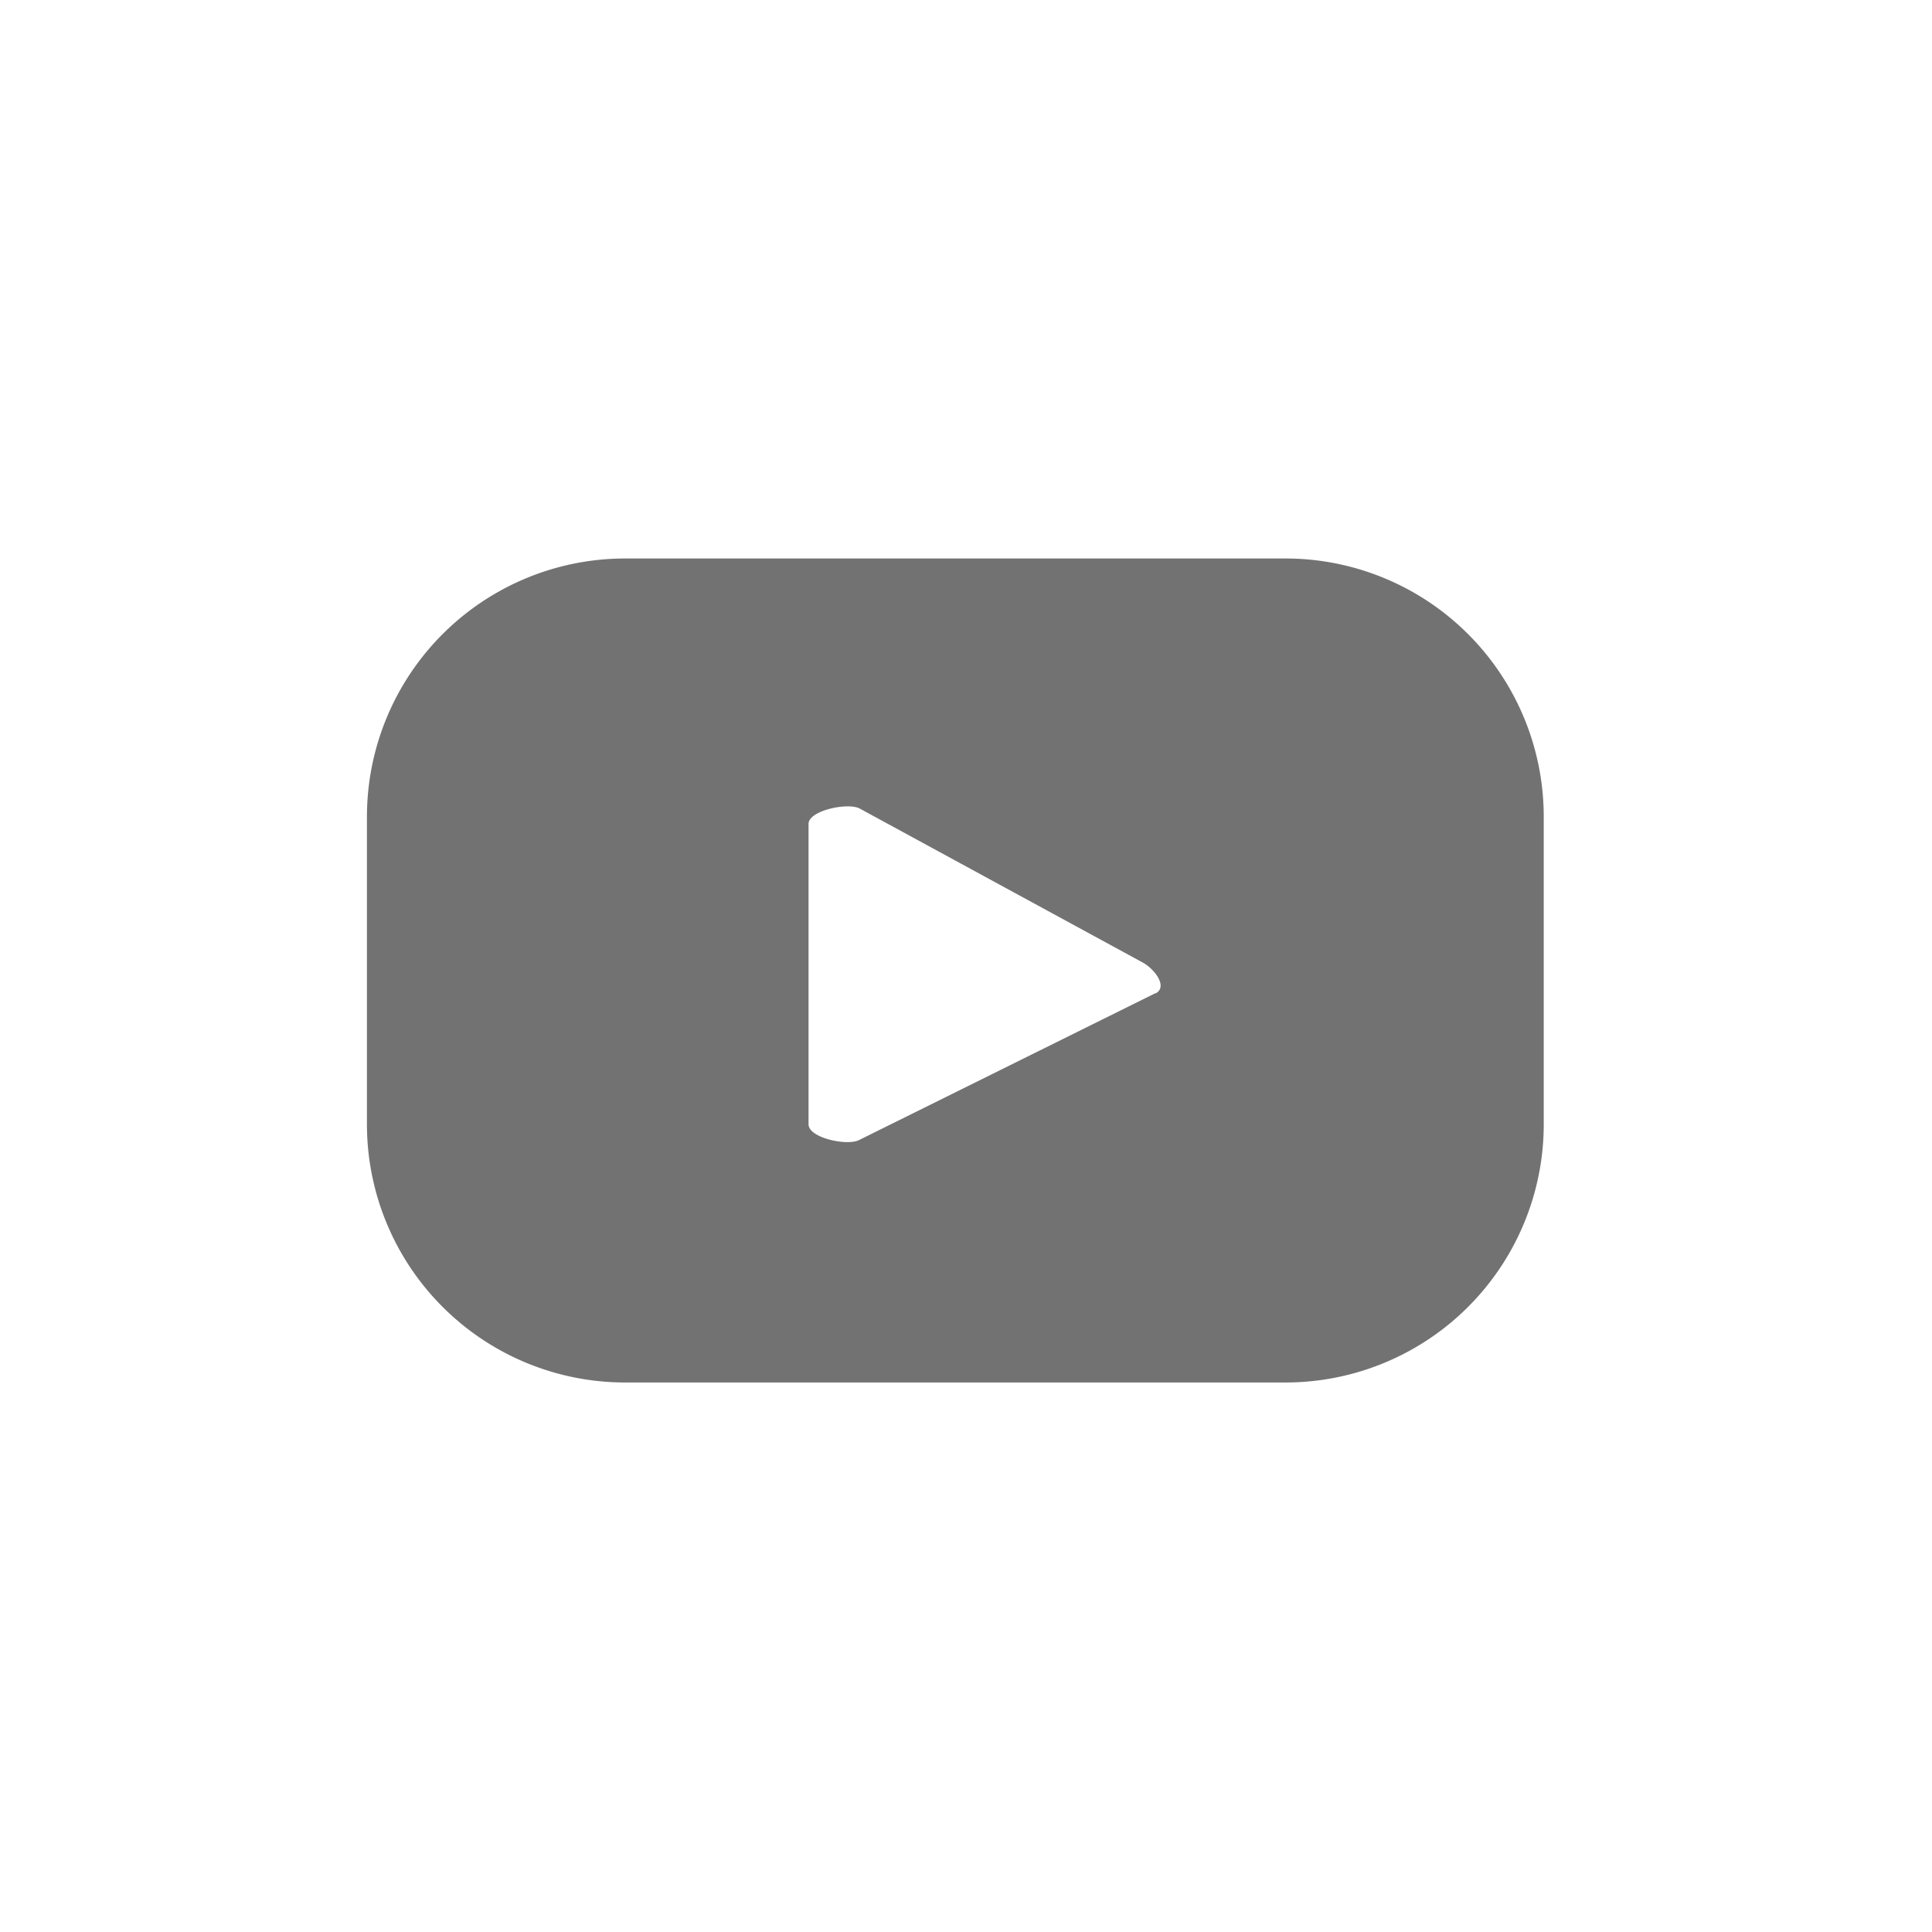 <svg xmlns="http://www.w3.org/2000/svg" xmlns:xlink="http://www.w3.org/1999/xlink" width="28" height="28" viewBox="0 0 28 28">
  <defs>
    <clipPath id="clip-path">
      <rect id="사각형_102" data-name="사각형 102" width="17.056" height="11.939" transform="translate(0 0)" fill="#1d1d1d"/>
    </clipPath>
  </defs>
  <g id="yt" transform="translate(-235.461)">
    <rect id="사각형_100" data-name="사각형 100" width="28" height="28" transform="translate(235.461)" fill="#fff"/>
    <g id="그룹_60" data-name="그룹 60" transform="translate(240.779 8.094)">
      <g id="그룹_59" data-name="그룹 59" transform="translate(0 0)" clip-path="url(#clip-path)">
        <path id="패스_66" data-name="패스 66" d="M17.055,3.743A3.743,3.743,0,0,0,13.313,0H3.742A3.743,3.743,0,0,0,0,3.743V8.2a3.742,3.742,0,0,0,3.742,3.742h9.571A3.742,3.742,0,0,0,17.055,8.2ZM11.427,6.3,7.135,8.427C6.967,8.518,6.4,8.4,6.4,8.2V3.846c0-.194.577-.316.745-.22l4.108,2.235c.172.1.353.347.178.442" transform="translate(0 0)" fill="#727272"/>
      </g>
    </g>
  </g>
</svg>
